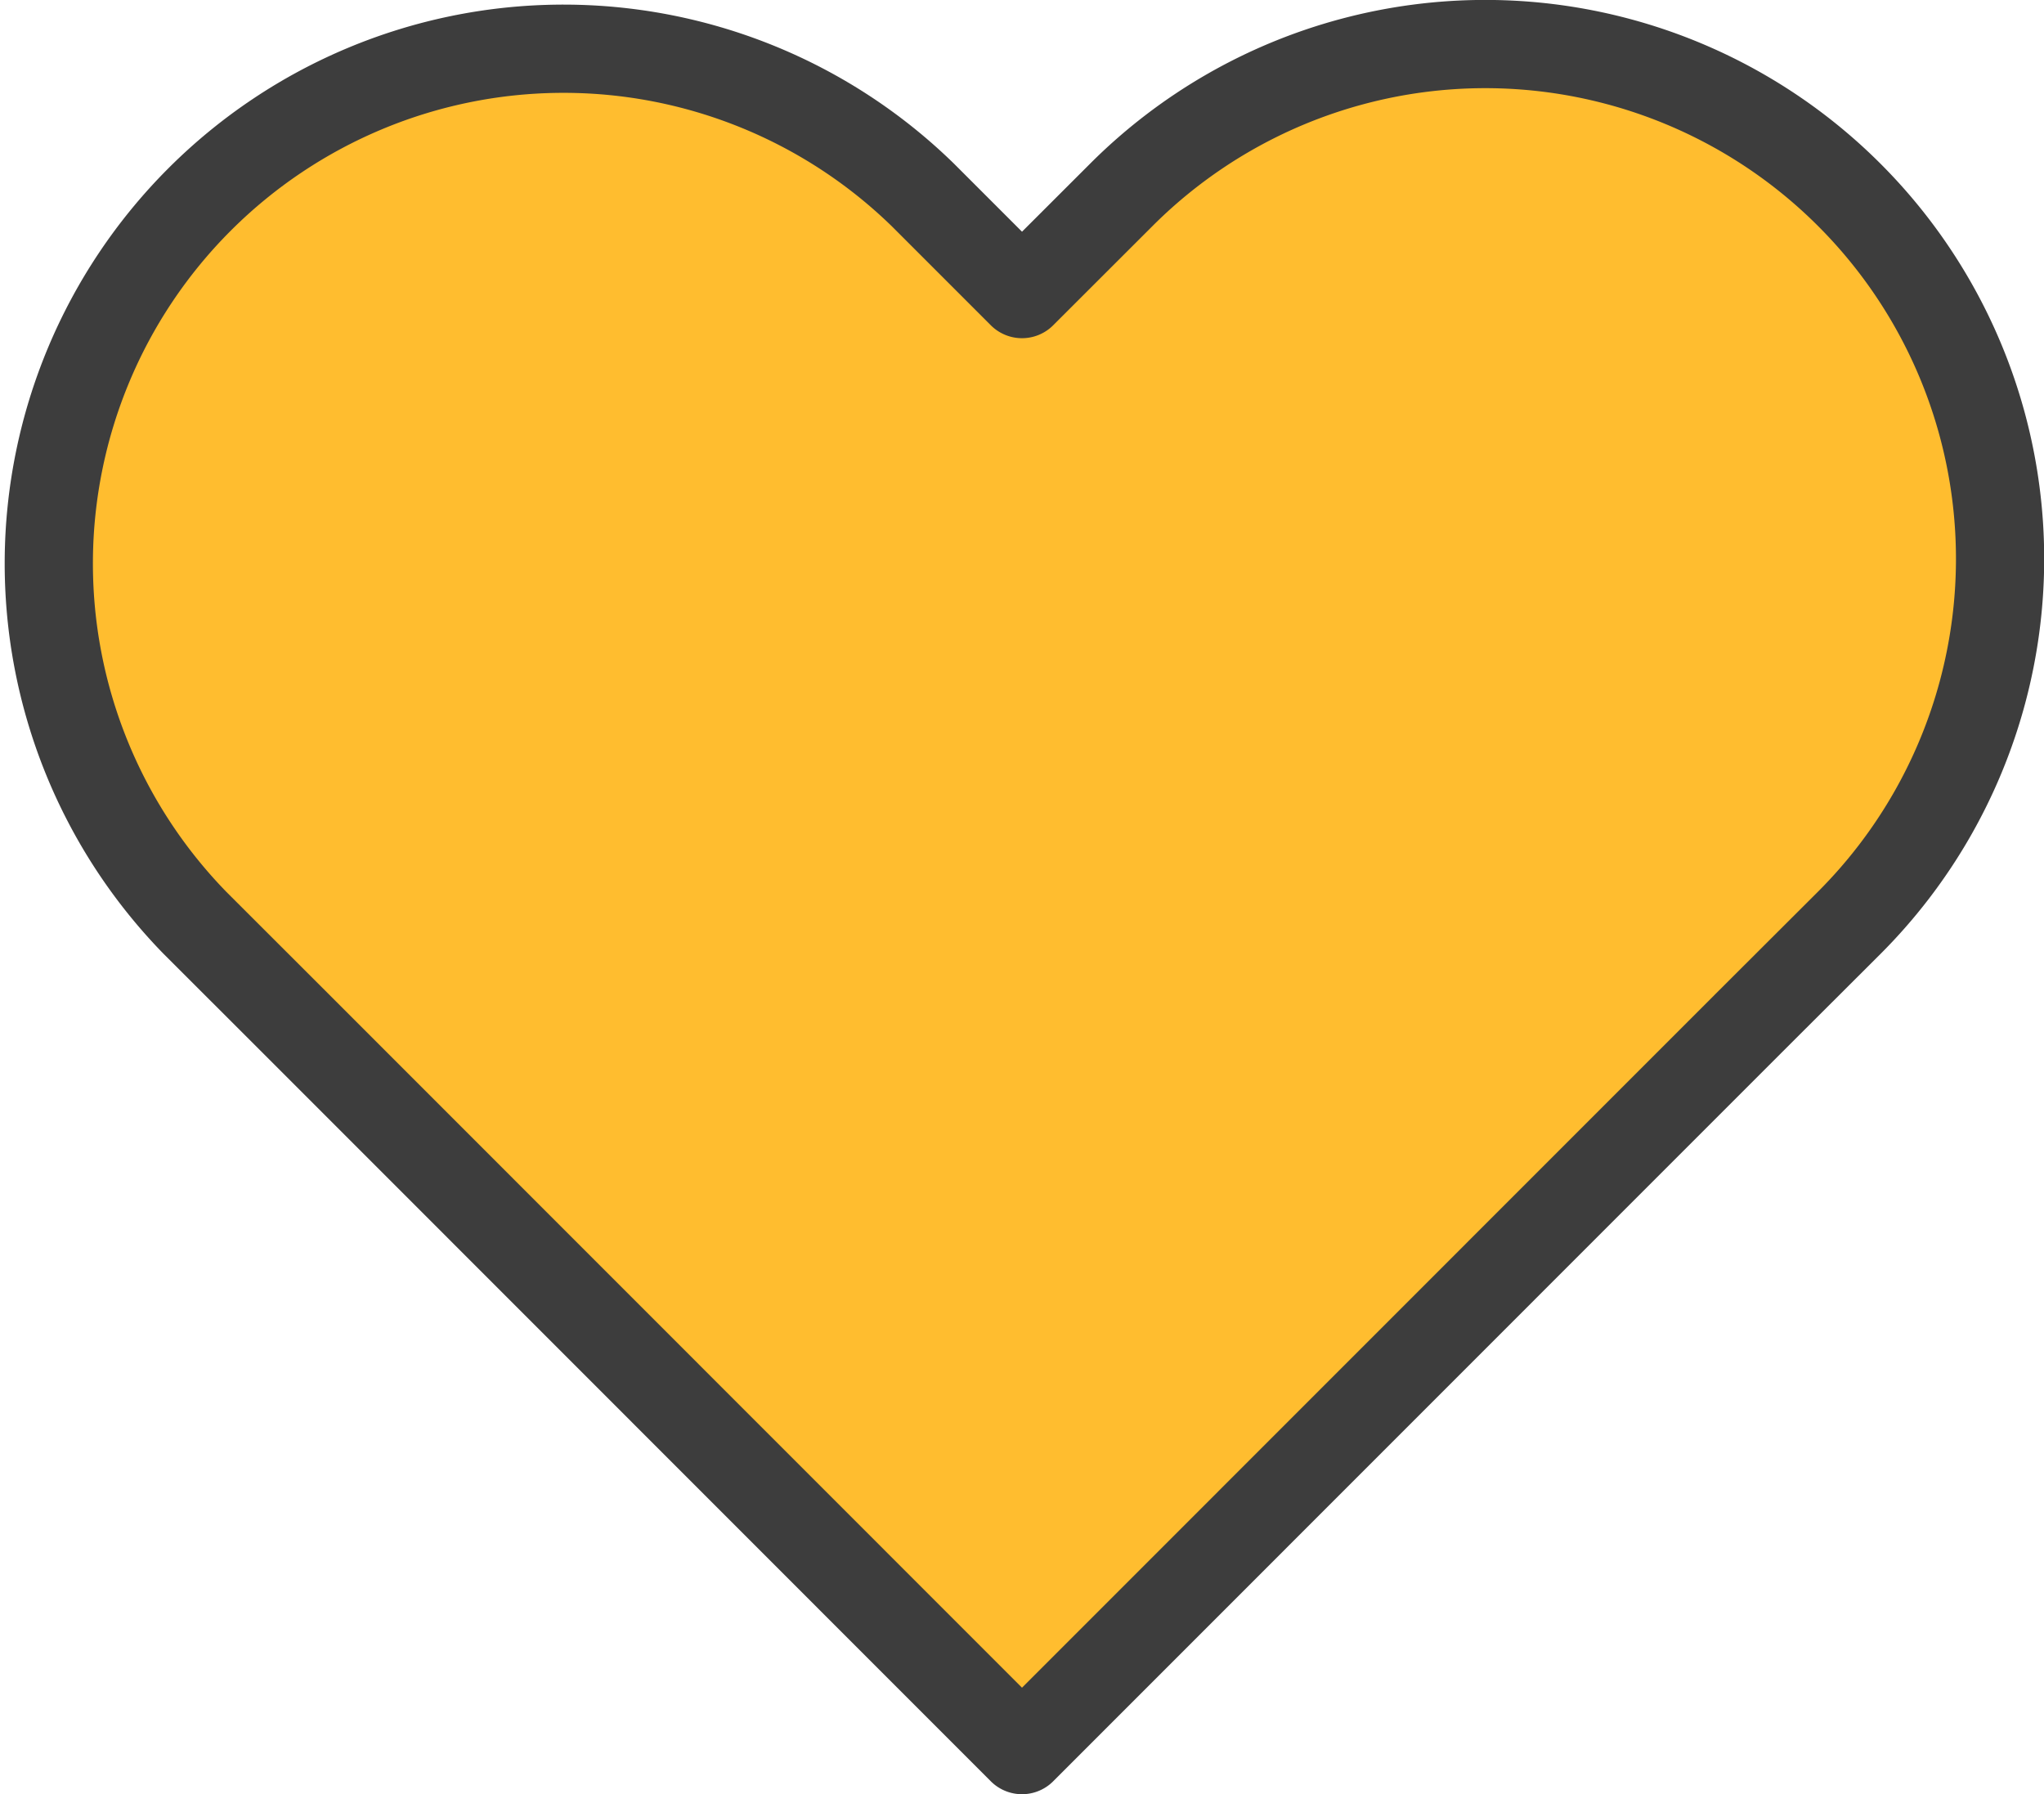<svg xmlns="http://www.w3.org/2000/svg" width="38.622" height="33.899" viewBox="0 0 38.622 33.899">
    <g id="Icon" transform="translate(0.833 0.833)">
        <path id="Path" d="M35.4,5.348a9.725,9.725,0,0,0-13.756,0L19.768,7.222,17.894,5.348A9.726,9.726,0,0,0,4.139,19.1l1.875,1.873L19.768,34.731,33.521,20.975,35.4,19.1A9.722,9.722,0,0,0,35.4,5.348Z" transform="translate(-1.29 -2.499)" fill="#ffbd2f" stroke="#3d3d3d" stroke-linecap="round" stroke-linejoin="round" stroke-width="1.667"/>
    </g>
</svg>
  